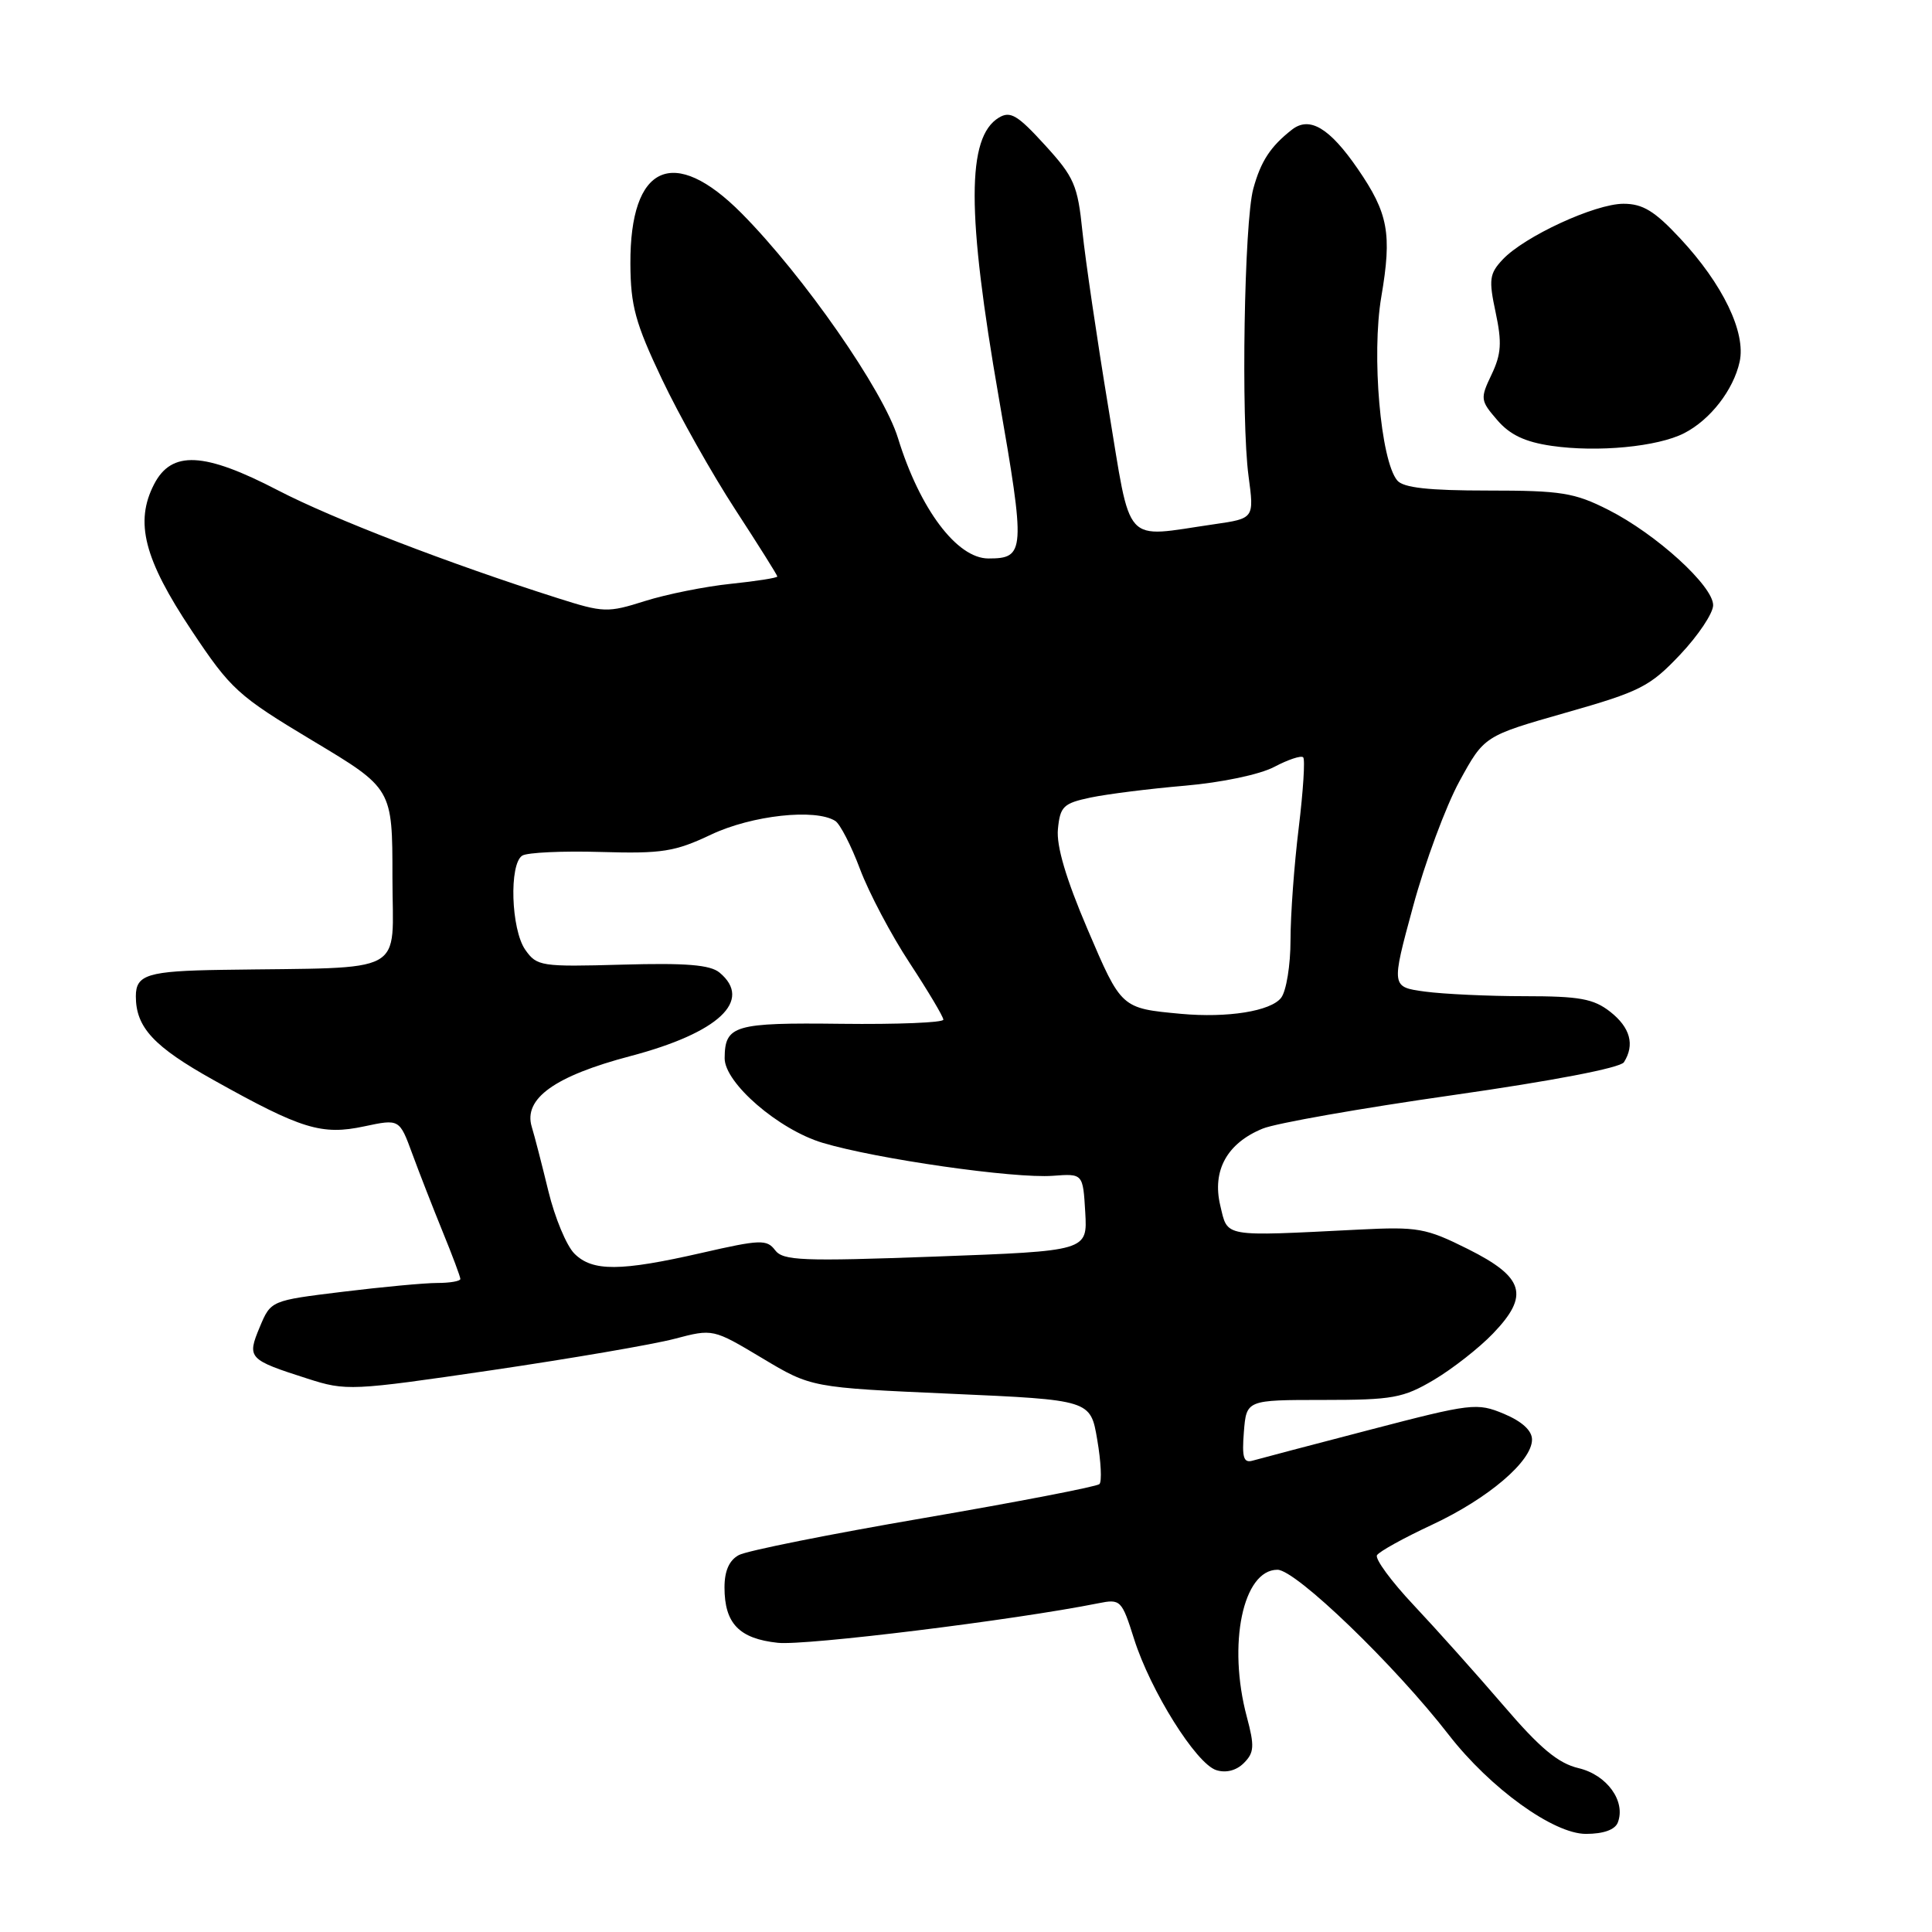 <?xml version="1.0" encoding="UTF-8" standalone="no"?>
<!DOCTYPE svg PUBLIC "-//W3C//DTD SVG 1.1//EN" "http://www.w3.org/Graphics/SVG/1.1/DTD/svg11.dtd" >
<svg xmlns="http://www.w3.org/2000/svg" xmlns:xlink="http://www.w3.org/1999/xlink" version="1.1" viewBox="0 0 256 256">
 <g >
 <path fill="currentColor"
d=" M 214.37 241.49 C 215.45 238.67 212.93 235.18 209.17 234.29 C 206.46 233.65 204.06 231.65 199.20 225.97 C 195.67 221.86 190.34 215.90 187.35 212.72 C 184.36 209.55 182.16 206.55 182.46 206.07 C 182.76 205.58 186.04 203.77 189.75 202.04 C 197.20 198.56 203.00 193.62 203.00 190.75 C 203.00 189.56 201.68 188.35 199.28 187.34 C 195.71 185.85 194.99 185.94 181.53 189.45 C 173.81 191.46 166.82 193.30 165.99 193.54 C 164.78 193.89 164.55 193.14 164.82 189.74 C 165.16 185.50 165.16 185.50 175.33 185.50 C 184.55 185.50 185.92 185.25 190.00 182.84 C 192.47 181.37 196.00 178.61 197.83 176.70 C 202.70 171.64 201.98 169.24 194.50 165.50 C 188.93 162.72 187.88 162.53 180.00 162.93 C 161.82 163.84 162.71 163.99 161.69 159.73 C 160.59 155.10 162.59 151.47 167.33 149.54 C 169.07 148.83 180.37 146.84 192.44 145.12 C 205.76 143.22 214.70 141.50 215.18 140.75 C 216.64 138.44 216.02 136.16 213.37 134.07 C 211.16 132.34 209.32 132.00 202.00 132.00 C 197.21 132.00 191.27 131.72 188.81 131.39 C 184.34 130.78 184.34 130.78 187.23 120.14 C 188.81 114.29 191.59 106.80 193.39 103.51 C 196.67 97.52 196.67 97.52 207.46 94.44 C 217.35 91.63 218.62 90.98 222.63 86.74 C 225.03 84.20 227.00 81.25 227.00 80.19 C 227.00 77.63 219.46 70.77 213.12 67.56 C 208.62 65.28 206.88 65.00 197.16 65.00 C 189.27 65.00 185.94 64.63 185.14 63.66 C 182.93 61.00 181.72 47.04 183.03 39.33 C 184.46 30.96 183.96 28.26 179.90 22.36 C 176.17 16.94 173.52 15.36 171.19 17.18 C 168.35 19.40 167.07 21.35 166.07 25.00 C 164.86 29.39 164.43 55.61 165.44 63.10 C 166.19 68.70 166.19 68.70 160.85 69.47 C 148.64 71.23 149.96 72.68 146.86 54.00 C 145.36 44.92 143.82 34.44 143.43 30.70 C 142.80 24.52 142.34 23.47 138.44 19.20 C 134.83 15.24 133.87 14.67 132.35 15.59 C 128.08 18.18 128.08 28.21 132.35 52.71 C 135.90 73.10 135.84 74.00 130.97 74.00 C 126.80 74.00 121.88 67.45 118.99 58.06 C 117.06 51.75 106.48 36.55 98.27 28.27 C 89.25 19.18 83.47 21.80 83.53 34.96 C 83.56 40.52 84.18 42.80 87.71 50.24 C 89.99 55.05 94.37 62.82 97.43 67.52 C 100.49 72.22 103.00 76.21 103.00 76.39 C 103.00 76.57 100.22 77.01 96.83 77.36 C 93.44 77.71 88.32 78.74 85.46 79.64 C 80.51 81.21 79.97 81.19 73.88 79.25 C 59.47 74.67 44.05 68.72 36.85 64.98 C 27.04 59.88 22.74 59.67 20.42 64.16 C 17.83 69.17 19.08 74.07 25.37 83.52 C 30.60 91.37 31.49 92.18 41.45 98.16 C 52.00 104.48 52.00 104.48 52.00 116.24 C 52.00 129.45 54.42 128.13 29.44 128.51 C 19.59 128.66 18.00 129.14 18.00 132.01 C 18.00 136.14 20.37 138.69 28.31 143.12 C 39.95 149.63 42.63 150.45 48.26 149.25 C 52.93 148.26 52.93 148.26 54.63 152.88 C 55.56 155.42 57.38 160.07 58.66 163.22 C 59.95 166.37 61.00 169.18 61.00 169.47 C 61.00 169.76 59.62 170.00 57.94 170.00 C 56.26 170.00 50.61 170.53 45.39 171.17 C 35.89 172.33 35.89 172.33 34.42 175.84 C 32.70 179.96 32.89 180.16 40.76 182.68 C 45.86 184.32 46.56 184.29 65.15 181.56 C 75.67 180.01 86.58 178.14 89.38 177.40 C 94.47 176.06 94.47 176.06 100.99 179.96 C 107.50 183.86 107.50 183.86 126.00 184.68 C 144.50 185.50 144.50 185.50 145.39 190.77 C 145.89 193.67 146.02 196.32 145.68 196.65 C 145.35 196.98 134.90 199.00 122.45 201.14 C 110.01 203.27 98.97 205.48 97.91 206.05 C 96.63 206.73 96.00 208.14 96.00 210.34 C 96.00 215.12 97.94 217.13 103.06 217.68 C 106.74 218.08 134.42 214.67 145.54 212.44 C 148.48 211.85 148.64 212.01 150.27 217.17 C 152.44 224.03 158.49 233.70 161.16 234.55 C 162.45 234.96 163.82 234.61 164.82 233.61 C 166.19 232.24 166.25 231.38 165.21 227.49 C 162.64 217.87 164.69 208.00 169.27 208.00 C 171.70 208.00 184.80 220.62 191.98 229.89 C 197.46 236.95 205.84 243.00 210.14 243.00 C 212.47 243.00 214.00 242.45 214.37 241.49 Z  M 223.16 57.40 C 226.62 55.63 229.69 51.67 230.51 47.94 C 231.37 44.06 228.28 37.65 222.63 31.59 C 219.25 27.96 217.68 27.00 215.12 27.00 C 211.35 27.00 201.98 31.33 199.11 34.39 C 197.35 36.26 197.25 37.05 198.18 41.40 C 199.03 45.39 198.93 46.92 197.64 49.63 C 196.12 52.81 196.15 53.07 198.39 55.66 C 200.07 57.62 202.08 58.57 205.61 59.08 C 211.69 59.96 219.65 59.20 223.16 57.40 Z  M 76.11 166.11 C 75.06 165.06 73.52 161.35 72.67 157.86 C 71.82 154.36 70.83 150.51 70.46 149.31 C 69.33 145.57 73.50 142.58 83.56 139.93 C 95.23 136.85 99.80 132.57 95.34 128.87 C 94.10 127.84 90.88 127.58 82.45 127.82 C 71.69 128.12 71.14 128.04 69.60 125.85 C 67.71 123.14 67.44 114.47 69.21 113.37 C 69.88 112.96 74.55 112.74 79.61 112.89 C 87.73 113.13 89.43 112.86 94.24 110.58 C 99.64 108.03 108.05 107.11 110.68 108.78 C 111.32 109.19 112.80 112.07 113.96 115.17 C 115.13 118.28 118.08 123.88 120.54 127.61 C 122.99 131.35 125.00 134.72 125.00 135.11 C 125.00 135.50 118.91 135.75 111.47 135.66 C 97.28 135.49 96.05 135.85 96.02 140.21 C 95.99 143.48 103.16 149.68 109.00 151.43 C 116.13 153.57 134.37 156.18 139.50 155.80 C 143.50 155.50 143.50 155.50 143.80 160.63 C 144.10 165.76 144.10 165.76 123.99 166.50 C 106.26 167.15 103.75 167.05 102.70 165.65 C 101.61 164.21 100.73 164.24 93.00 166.01 C 82.19 168.48 78.50 168.50 76.11 166.11 Z  M 156.50 134.34 C 148.54 133.60 148.60 133.65 144.10 123.12 C 141.25 116.45 139.96 112.09 140.18 109.86 C 140.47 106.86 140.90 106.44 144.50 105.68 C 146.70 105.22 152.32 104.51 157.00 104.11 C 161.86 103.69 166.93 102.63 168.84 101.62 C 170.68 100.65 172.41 100.07 172.68 100.35 C 172.95 100.62 172.68 104.81 172.09 109.67 C 171.49 114.53 171.00 121.23 171.00 124.56 C 171.00 127.89 170.44 131.34 169.75 132.22 C 168.37 133.99 162.65 134.90 156.50 134.34 Z "/>
</g>
</svg>